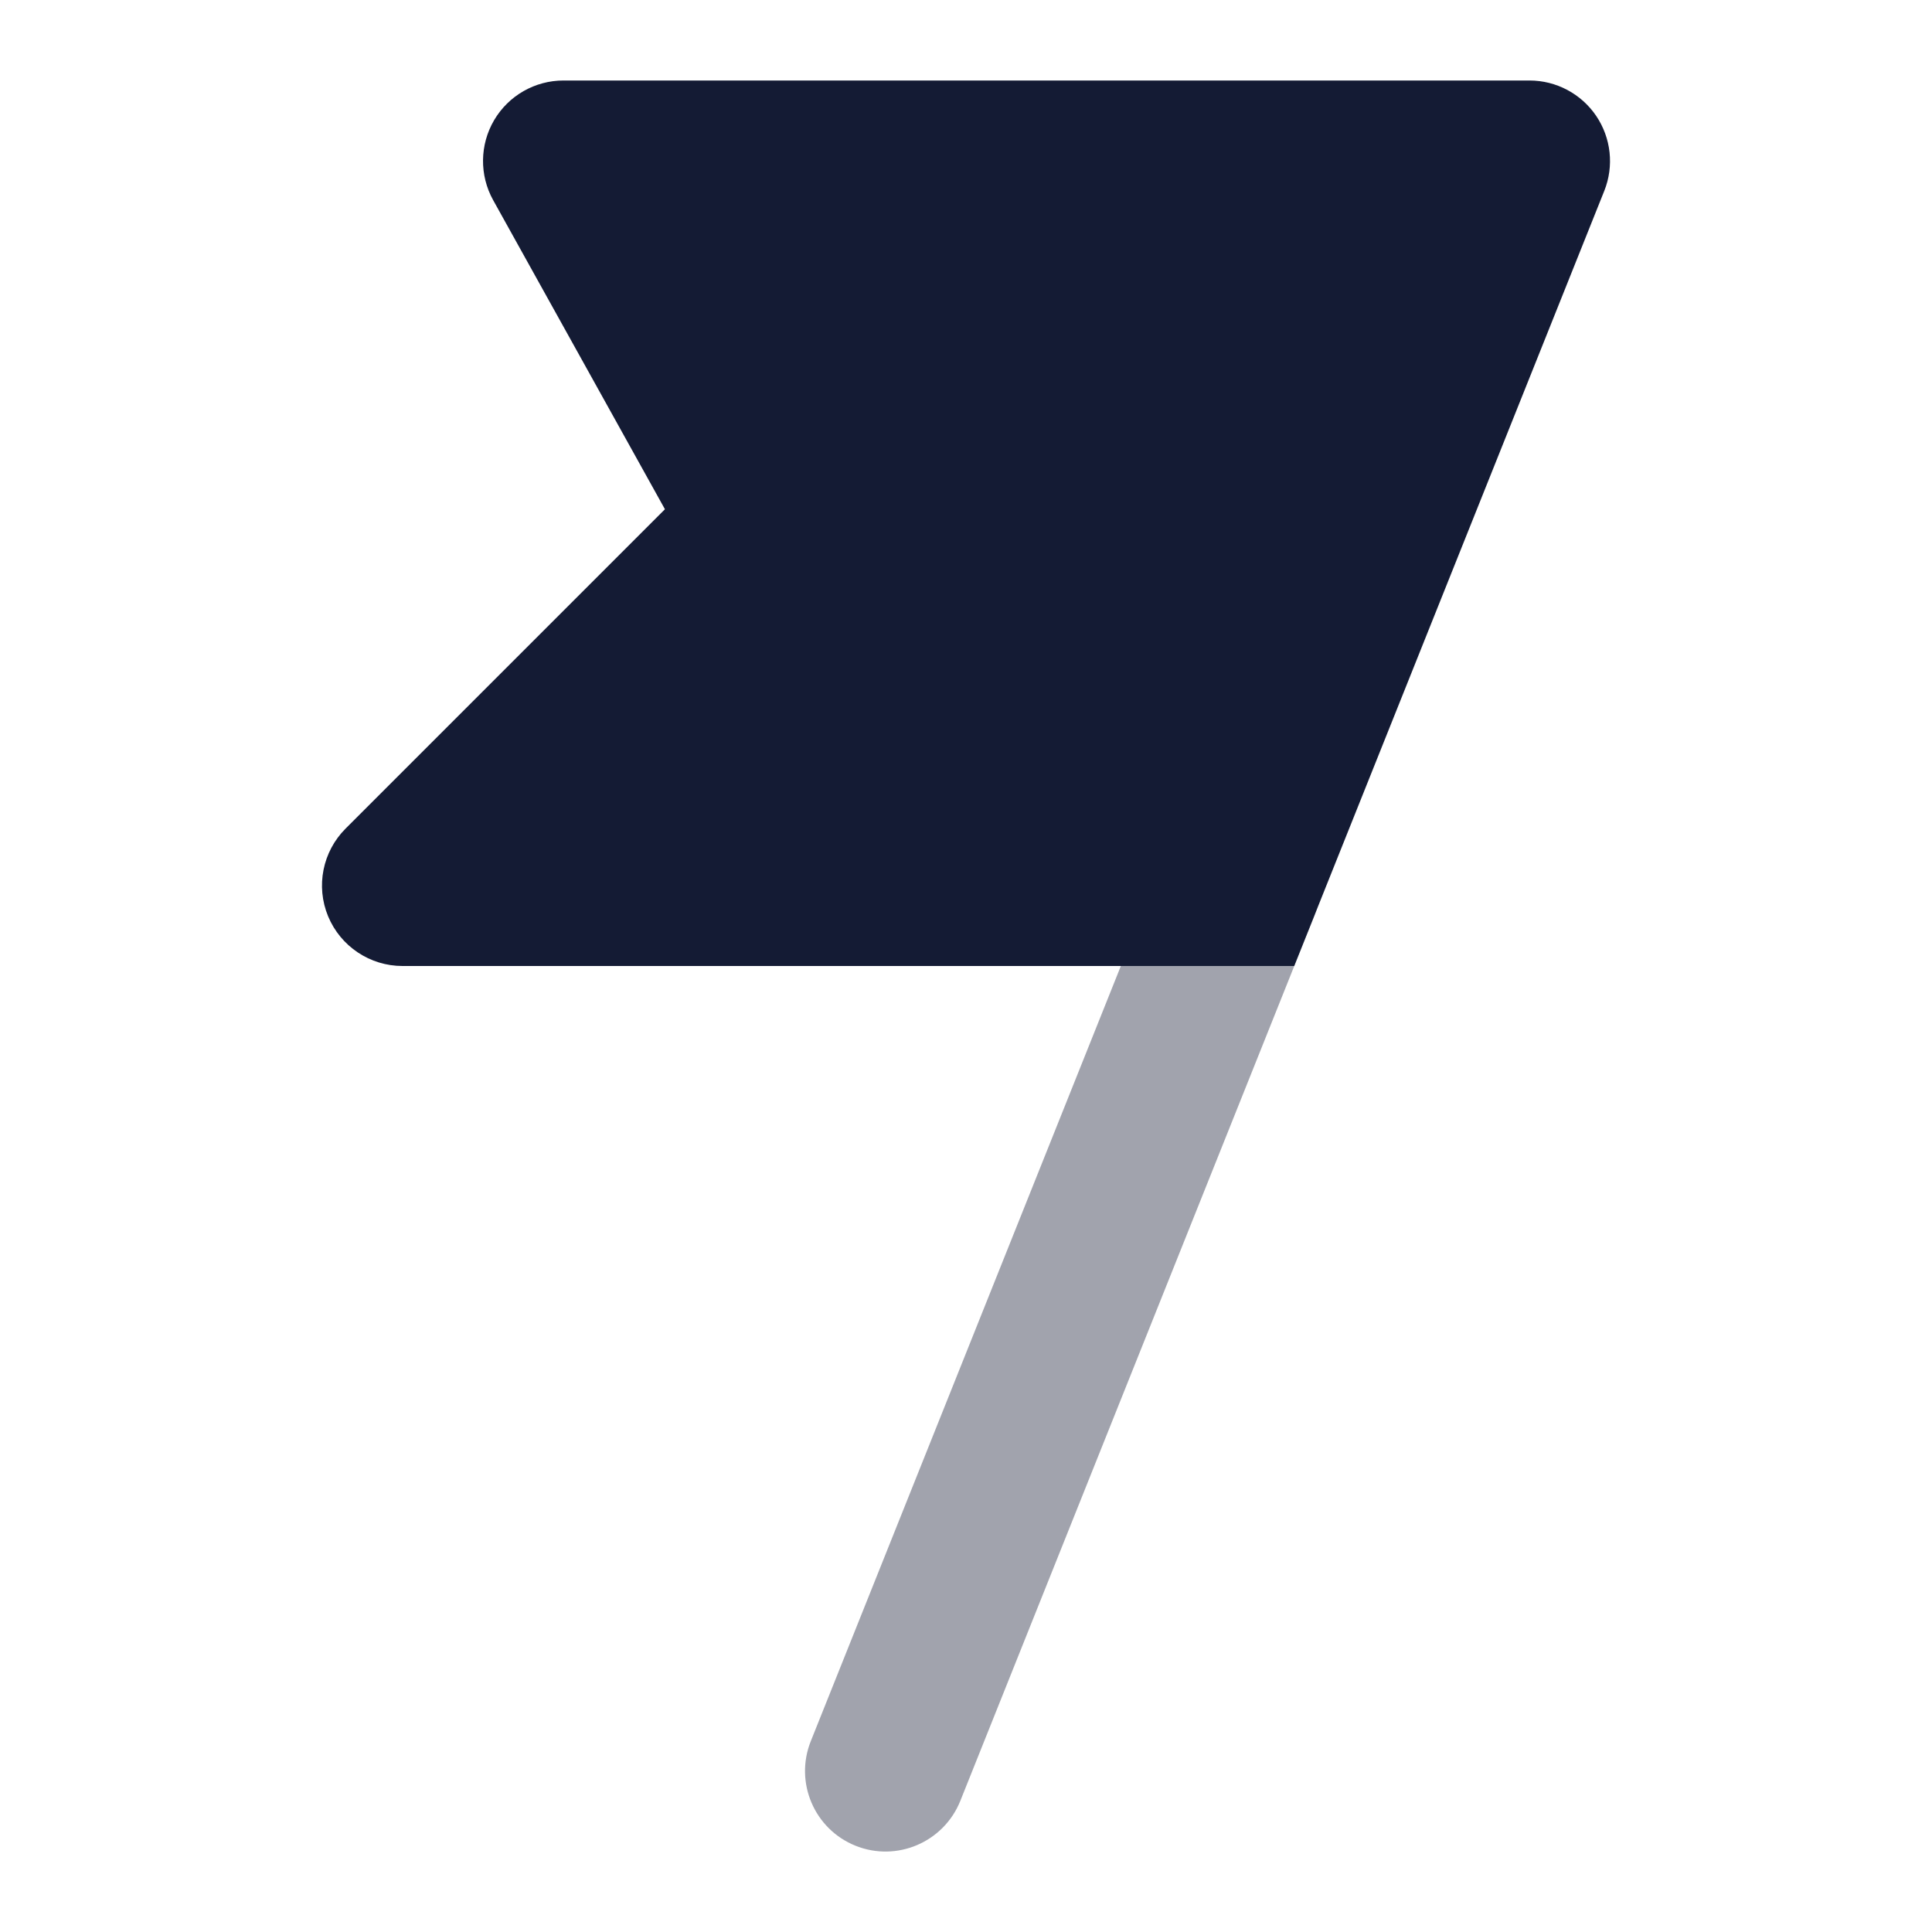 <svg width="24" height="24" viewBox="0 0 24 24" fill="none" xmlns="http://www.w3.org/2000/svg">
<path opacity="0.4" fill-rule="evenodd" clip-rule="evenodd" d="M15.772 10.072C16.284 10.277 16.534 10.859 16.329 11.372L11.929 22.372C11.723 22.884 11.142 23.134 10.629 22.929C10.116 22.724 9.867 22.142 10.072 21.629L14.472 10.629C14.677 10.116 15.259 9.867 15.772 10.072Z" fill="#141B34"/>
<path d="M7 1C6.646 1 6.318 1.187 6.138 1.493C5.959 1.798 5.954 2.176 6.126 2.486L8.26 6.326L4.293 10.293C4.007 10.579 3.921 11.009 4.076 11.383C4.231 11.756 4.596 12 5 12H16.077L19.929 2.371C20.052 2.063 20.014 1.714 19.828 1.439C19.642 1.165 19.332 1 19 1H7Z" fill="#141B34"/>
</svg>
